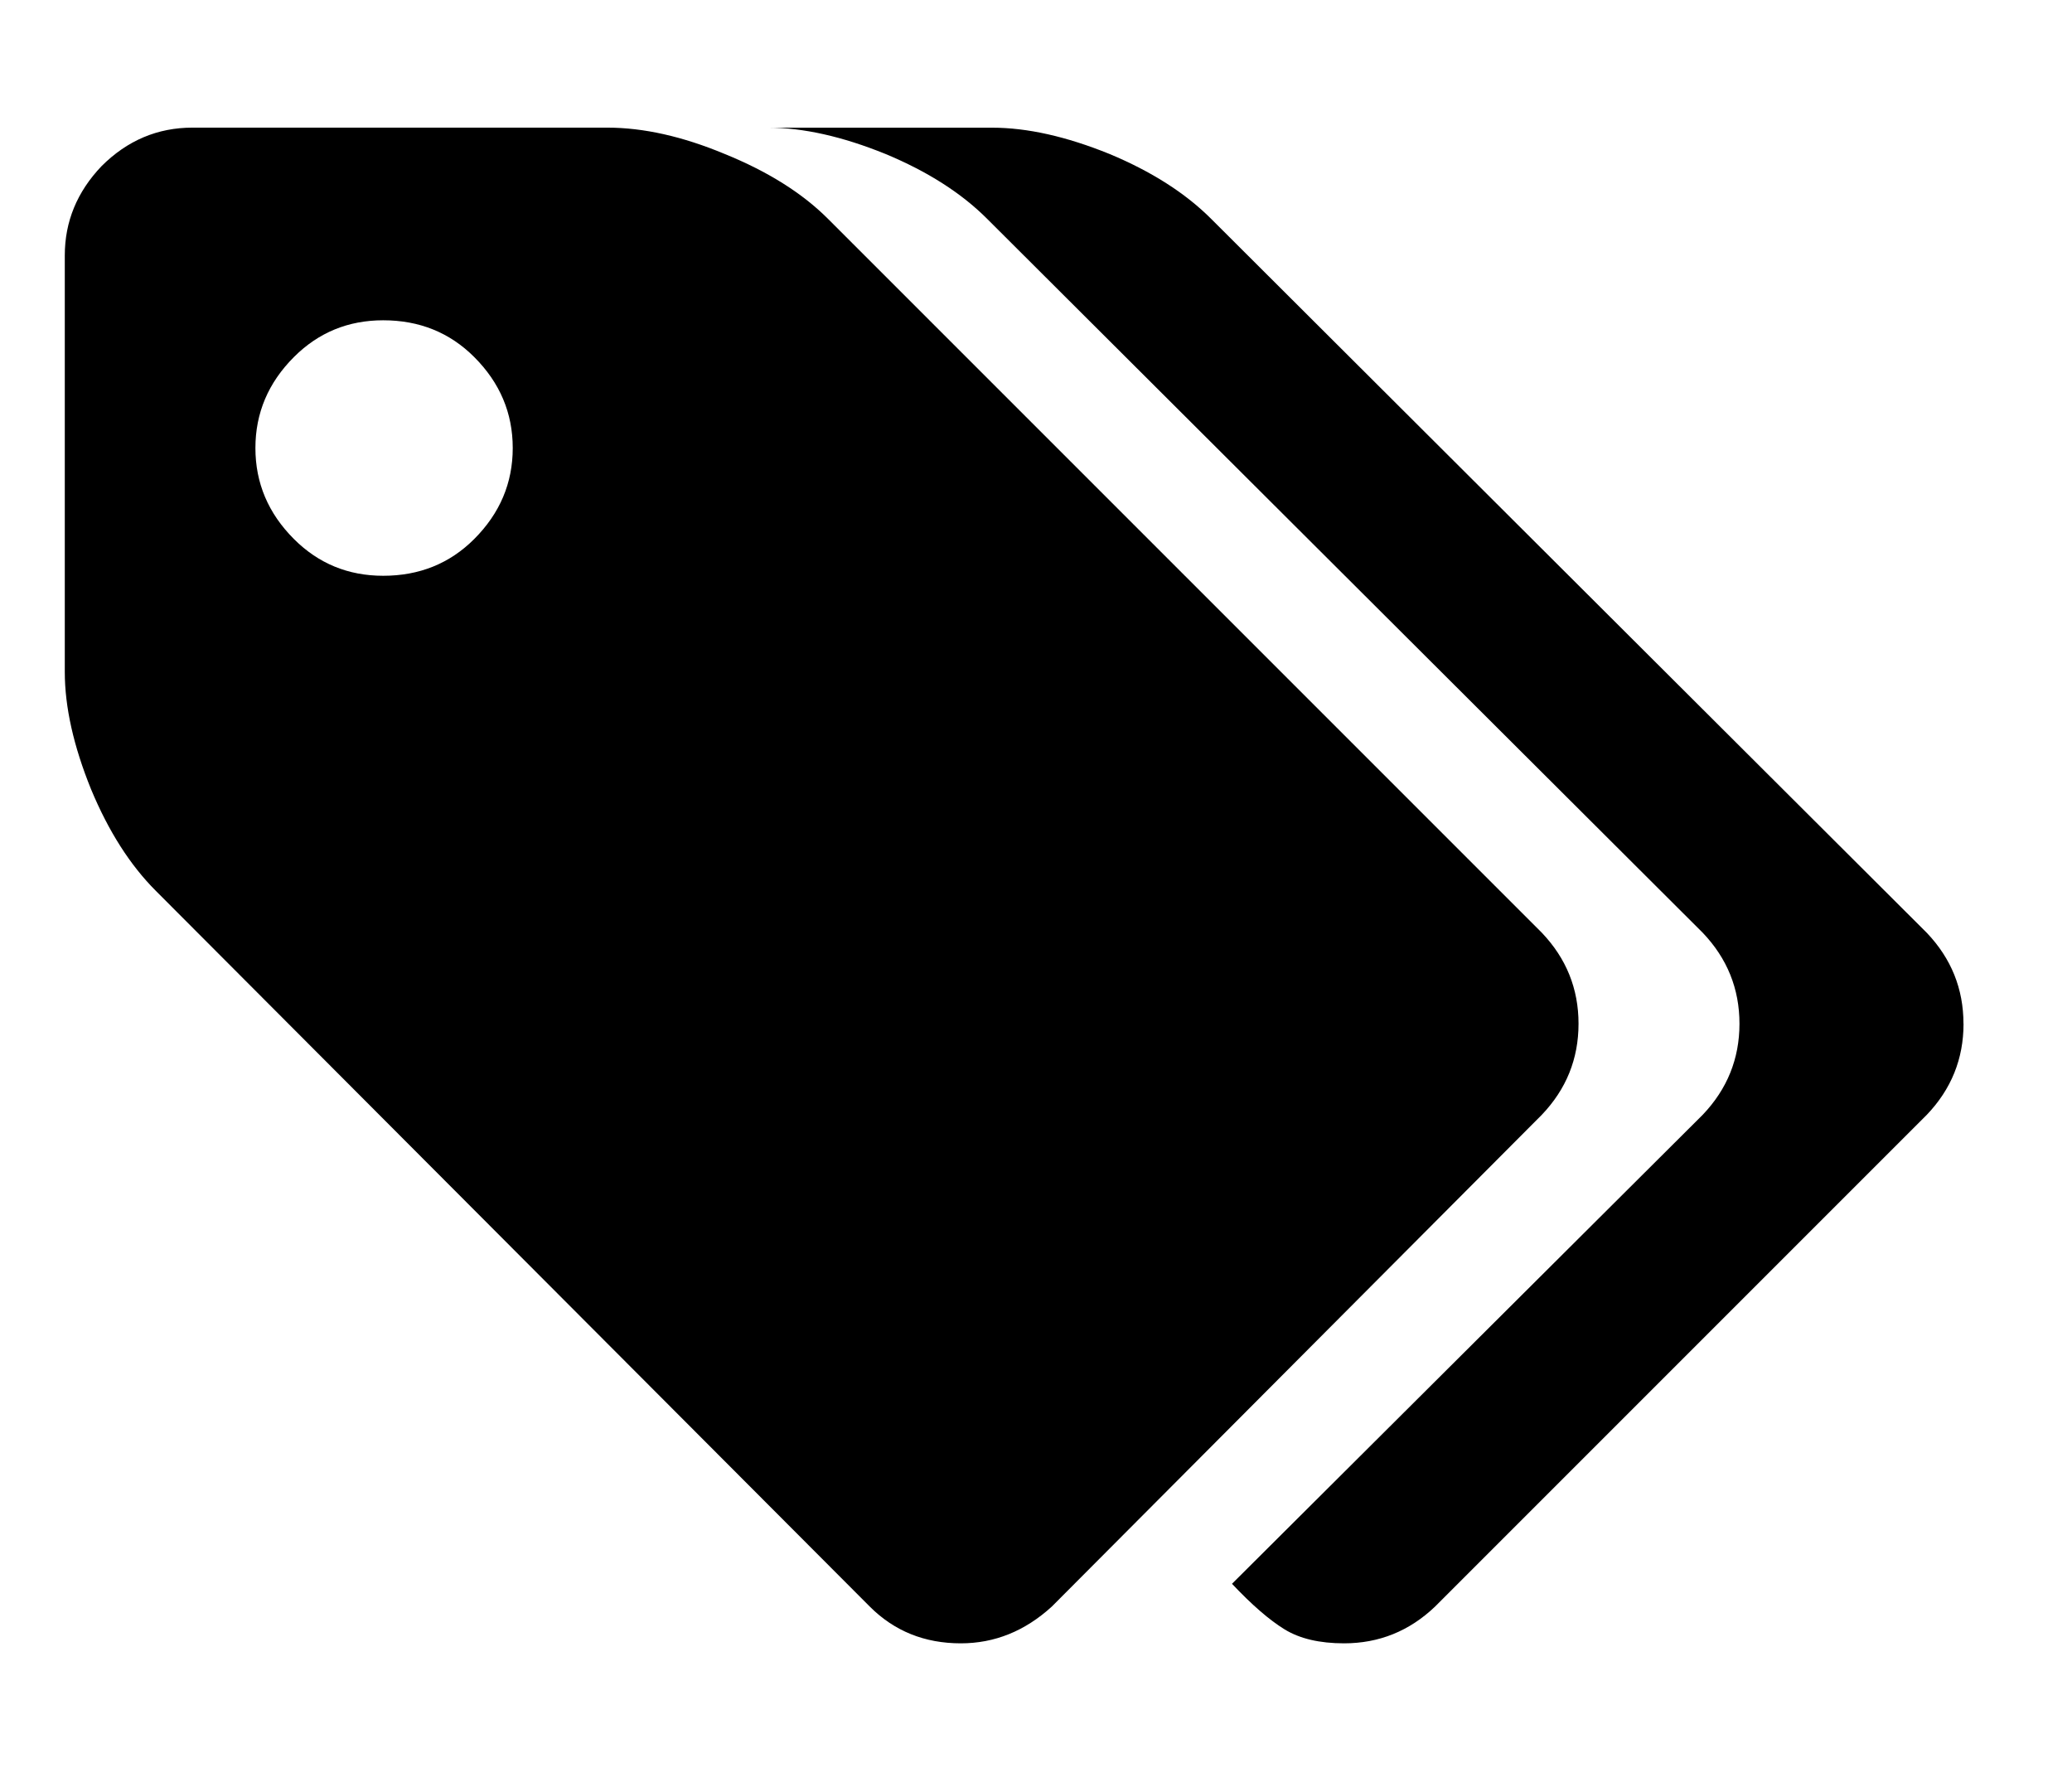 <!-- Generated by IcoMoon.io -->
<svg version="1.1" xmlns="http://www.w3.org/2000/svg" width="37" height="32" viewBox="0 0 37 32">
<title>tags</title>
<path d="M9.156 8q0-0.938-0.688-1.625-0.656-0.656-1.625-0.656-0.938 0-1.594 0.656-0.688 0.688-0.688 1.625t0.688 1.625q0.656 0.656 1.594 0.656 0.969 0 1.625-0.656 0.688-0.688 0.688-1.625zM28.188 18.281q0 0.938-0.656 1.625l-8.75 8.781q-0.719 0.656-1.625 0.656-0.969 0-1.625-0.656l-12.75-12.781q-0.688-0.688-1.156-1.813-0.469-1.156-0.469-2.094v-7.438q0-0.906 0.656-1.594 0.688-0.688 1.625-0.688h7.406q0.969 0 2.094 0.469 1.156 0.469 1.844 1.156l12.75 12.75q0.656 0.688 0.656 1.625v0zM35.063 18.281q0 0.938-0.656 1.625l-8.781 8.781q-0.688 0.656-1.625 0.656-0.656 0-1.063-0.25t-0.938-0.813l8.406-8.375q0.656-0.688 0.656-1.625t-0.656-1.625l-12.781-12.75q-0.688-0.688-1.813-1.156-1.156-0.469-2.094-0.469h4q0.938 0 2.094 0.469 1.125 0.469 1.813 1.156l12.781 12.75q0.656 0.688 0.656 1.625v0z"></path>
</svg>
